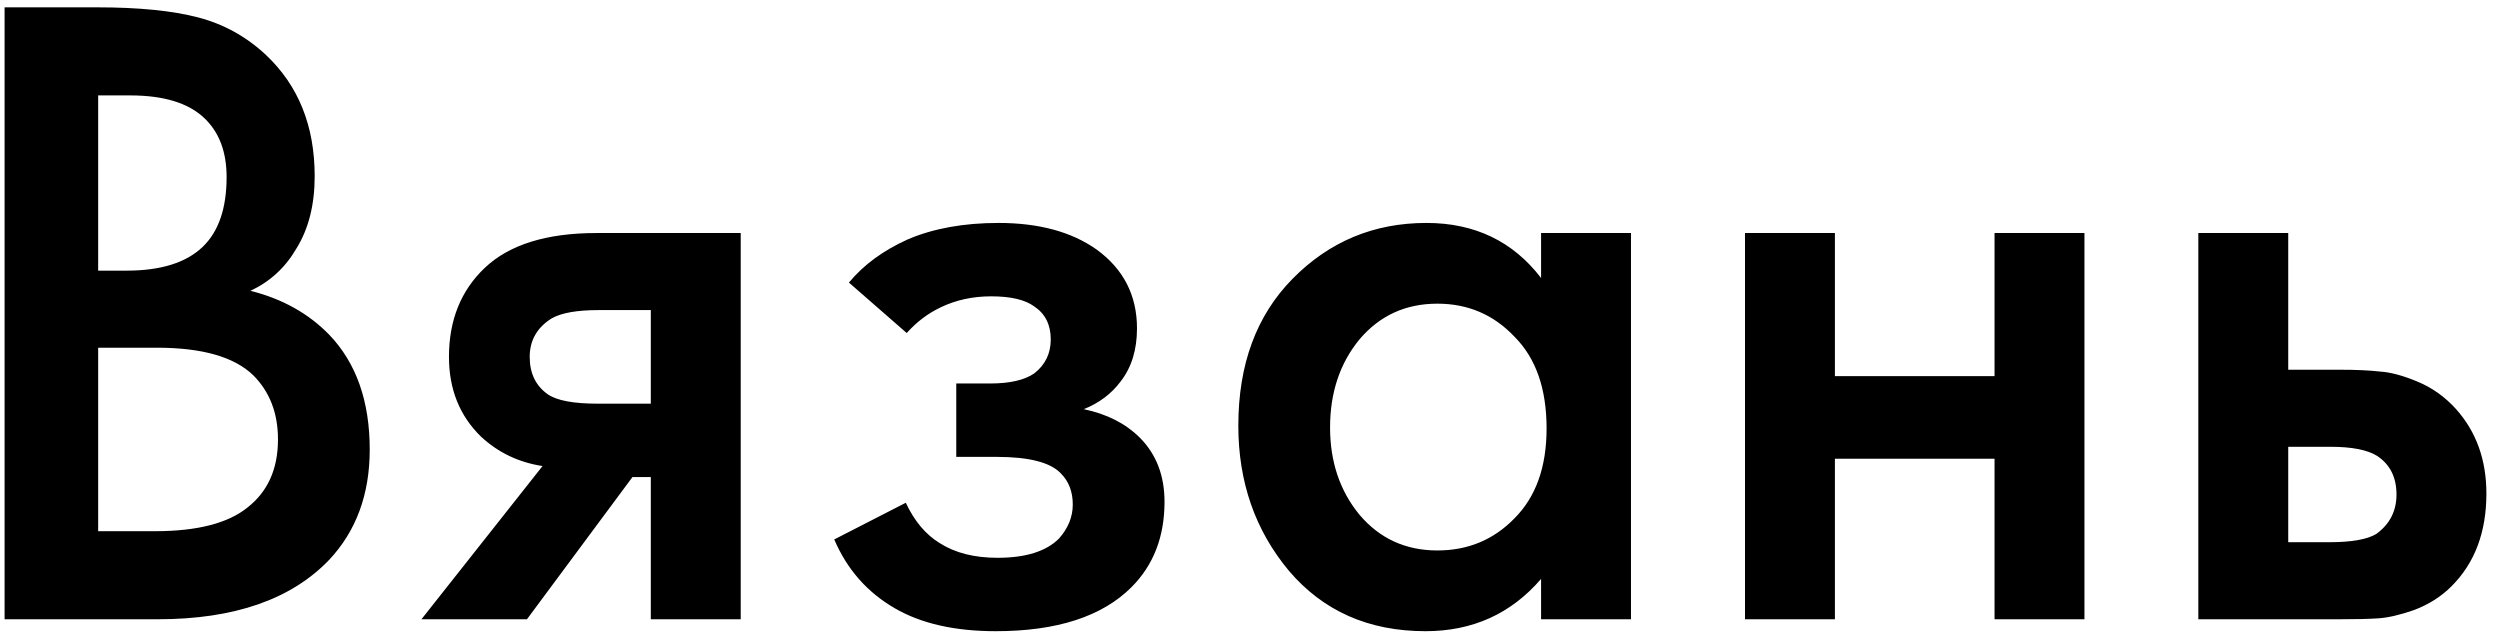 <svg width="109" height="28" viewBox="0 0 109 28" fill="none" xmlns="http://www.w3.org/2000/svg">
<path d="M0.2 0.32H4.24C6.053 0.32 7.52 0.467 8.64 0.76C9.76 1.053 10.747 1.6 11.6 2.4C13.013 3.733 13.72 5.493 13.72 7.68C13.72 8.933 13.453 9.987 12.92 10.84C12.44 11.667 11.773 12.28 10.92 12.68C12.307 13.027 13.453 13.667 14.36 14.6C15.533 15.827 16.12 17.493 16.12 19.6C16.12 21.547 15.533 23.147 14.36 24.4C12.707 26.133 10.213 27 6.88 27H0.2V0.32ZM4.28 4.16V11.8H5.52C7.013 11.8 8.12 11.453 8.84 10.76C9.533 10.093 9.88 9.08 9.88 7.72C9.88 6.627 9.56 5.773 8.92 5.16C8.227 4.493 7.147 4.16 5.68 4.16H4.28ZM4.28 15.16V23.16H6.76C8.6 23.16 9.947 22.813 10.8 22.12C11.68 21.427 12.12 20.44 12.12 19.16C12.12 18.013 11.76 17.08 11.04 16.36C10.213 15.56 8.813 15.16 6.84 15.16H4.28ZM18.375 27L23.655 20.32C22.615 20.16 21.721 19.733 20.975 19.04C20.041 18.133 19.575 16.973 19.575 15.56C19.575 13.96 20.095 12.667 21.135 11.68C22.201 10.667 23.828 10.16 26.015 10.16H32.295V27H28.375V20.8H27.575L22.975 27H18.375ZM28.375 17.6V13.52H26.095C25.161 13.52 24.481 13.64 24.055 13.88C23.415 14.28 23.095 14.84 23.095 15.56C23.095 16.28 23.361 16.827 23.895 17.2C24.295 17.467 25.015 17.6 26.055 17.6H28.375ZM39.533 14.52L37.013 12.32C37.653 11.547 38.507 10.92 39.573 10.44C40.693 9.96 42.013 9.72 43.533 9.72C45.293 9.72 46.72 10.107 47.813 10.88C48.987 11.733 49.573 12.88 49.573 14.32C49.573 15.253 49.333 16.027 48.853 16.64C48.453 17.173 47.92 17.573 47.253 17.84C48.267 18.053 49.08 18.467 49.693 19.08C50.413 19.8 50.773 20.733 50.773 21.88C50.773 23.4 50.293 24.64 49.333 25.6C48.053 26.88 46.08 27.52 43.413 27.52C41.627 27.52 40.16 27.187 39.013 26.52C37.813 25.827 36.933 24.827 36.373 23.52L39.493 21.92C39.867 22.72 40.36 23.307 40.973 23.68C41.64 24.107 42.48 24.32 43.493 24.32C44.72 24.32 45.613 24.04 46.173 23.48C46.573 23.027 46.773 22.533 46.773 22C46.773 21.44 46.6 20.987 46.253 20.64C45.8 20.16 44.867 19.92 43.453 19.92H41.693V16.72H43.173C44.027 16.72 44.667 16.573 45.093 16.28C45.573 15.907 45.813 15.413 45.813 14.8C45.813 14.16 45.573 13.68 45.093 13.36C44.693 13.067 44.067 12.92 43.213 12.92C42.413 12.92 41.68 13.08 41.013 13.4C40.453 13.667 39.96 14.04 39.533 14.52ZM67.191 12.12V10.16H71.111V27H67.191V25.24C65.884 26.76 64.204 27.52 62.151 27.52C59.671 27.52 57.684 26.64 56.191 24.88C54.724 23.12 53.991 21.013 53.991 18.56C53.991 15.893 54.777 13.76 56.351 12.16C57.951 10.533 59.897 9.72 62.191 9.72C64.297 9.72 65.964 10.52 67.191 12.12ZM62.671 13.24C61.284 13.24 60.151 13.76 59.271 14.8C58.417 15.84 57.991 17.12 57.991 18.64C57.991 20.133 58.417 21.4 59.271 22.44C60.151 23.48 61.284 24 62.671 24C64.004 24 65.124 23.533 66.031 22.6C66.964 21.667 67.431 20.36 67.431 18.68C67.431 16.947 66.964 15.613 66.031 14.68C65.124 13.72 64.004 13.24 62.671 13.24ZM76.082 27V10.16H80.002V16.4H86.962V10.16H90.882V27H86.962V20H80.002V27H76.082ZM95.847 27V10.16H99.767V16.12H102.007C102.727 16.12 103.314 16.147 103.767 16.2C104.221 16.227 104.767 16.373 105.407 16.64C106.047 16.907 106.607 17.307 107.087 17.84C107.967 18.827 108.407 20.053 108.407 21.52C108.407 23.2 107.901 24.547 106.887 25.56C106.434 26.013 105.887 26.36 105.247 26.6C104.634 26.813 104.114 26.933 103.687 26.96C103.287 26.987 102.714 27 101.967 27H95.847ZM99.767 23.64H101.567C102.527 23.64 103.207 23.52 103.607 23.28C104.194 22.853 104.487 22.28 104.487 21.56C104.487 20.813 104.207 20.253 103.647 19.88C103.221 19.613 102.541 19.48 101.607 19.48H99.767V23.64Z" fill="black"/>
</svg>
